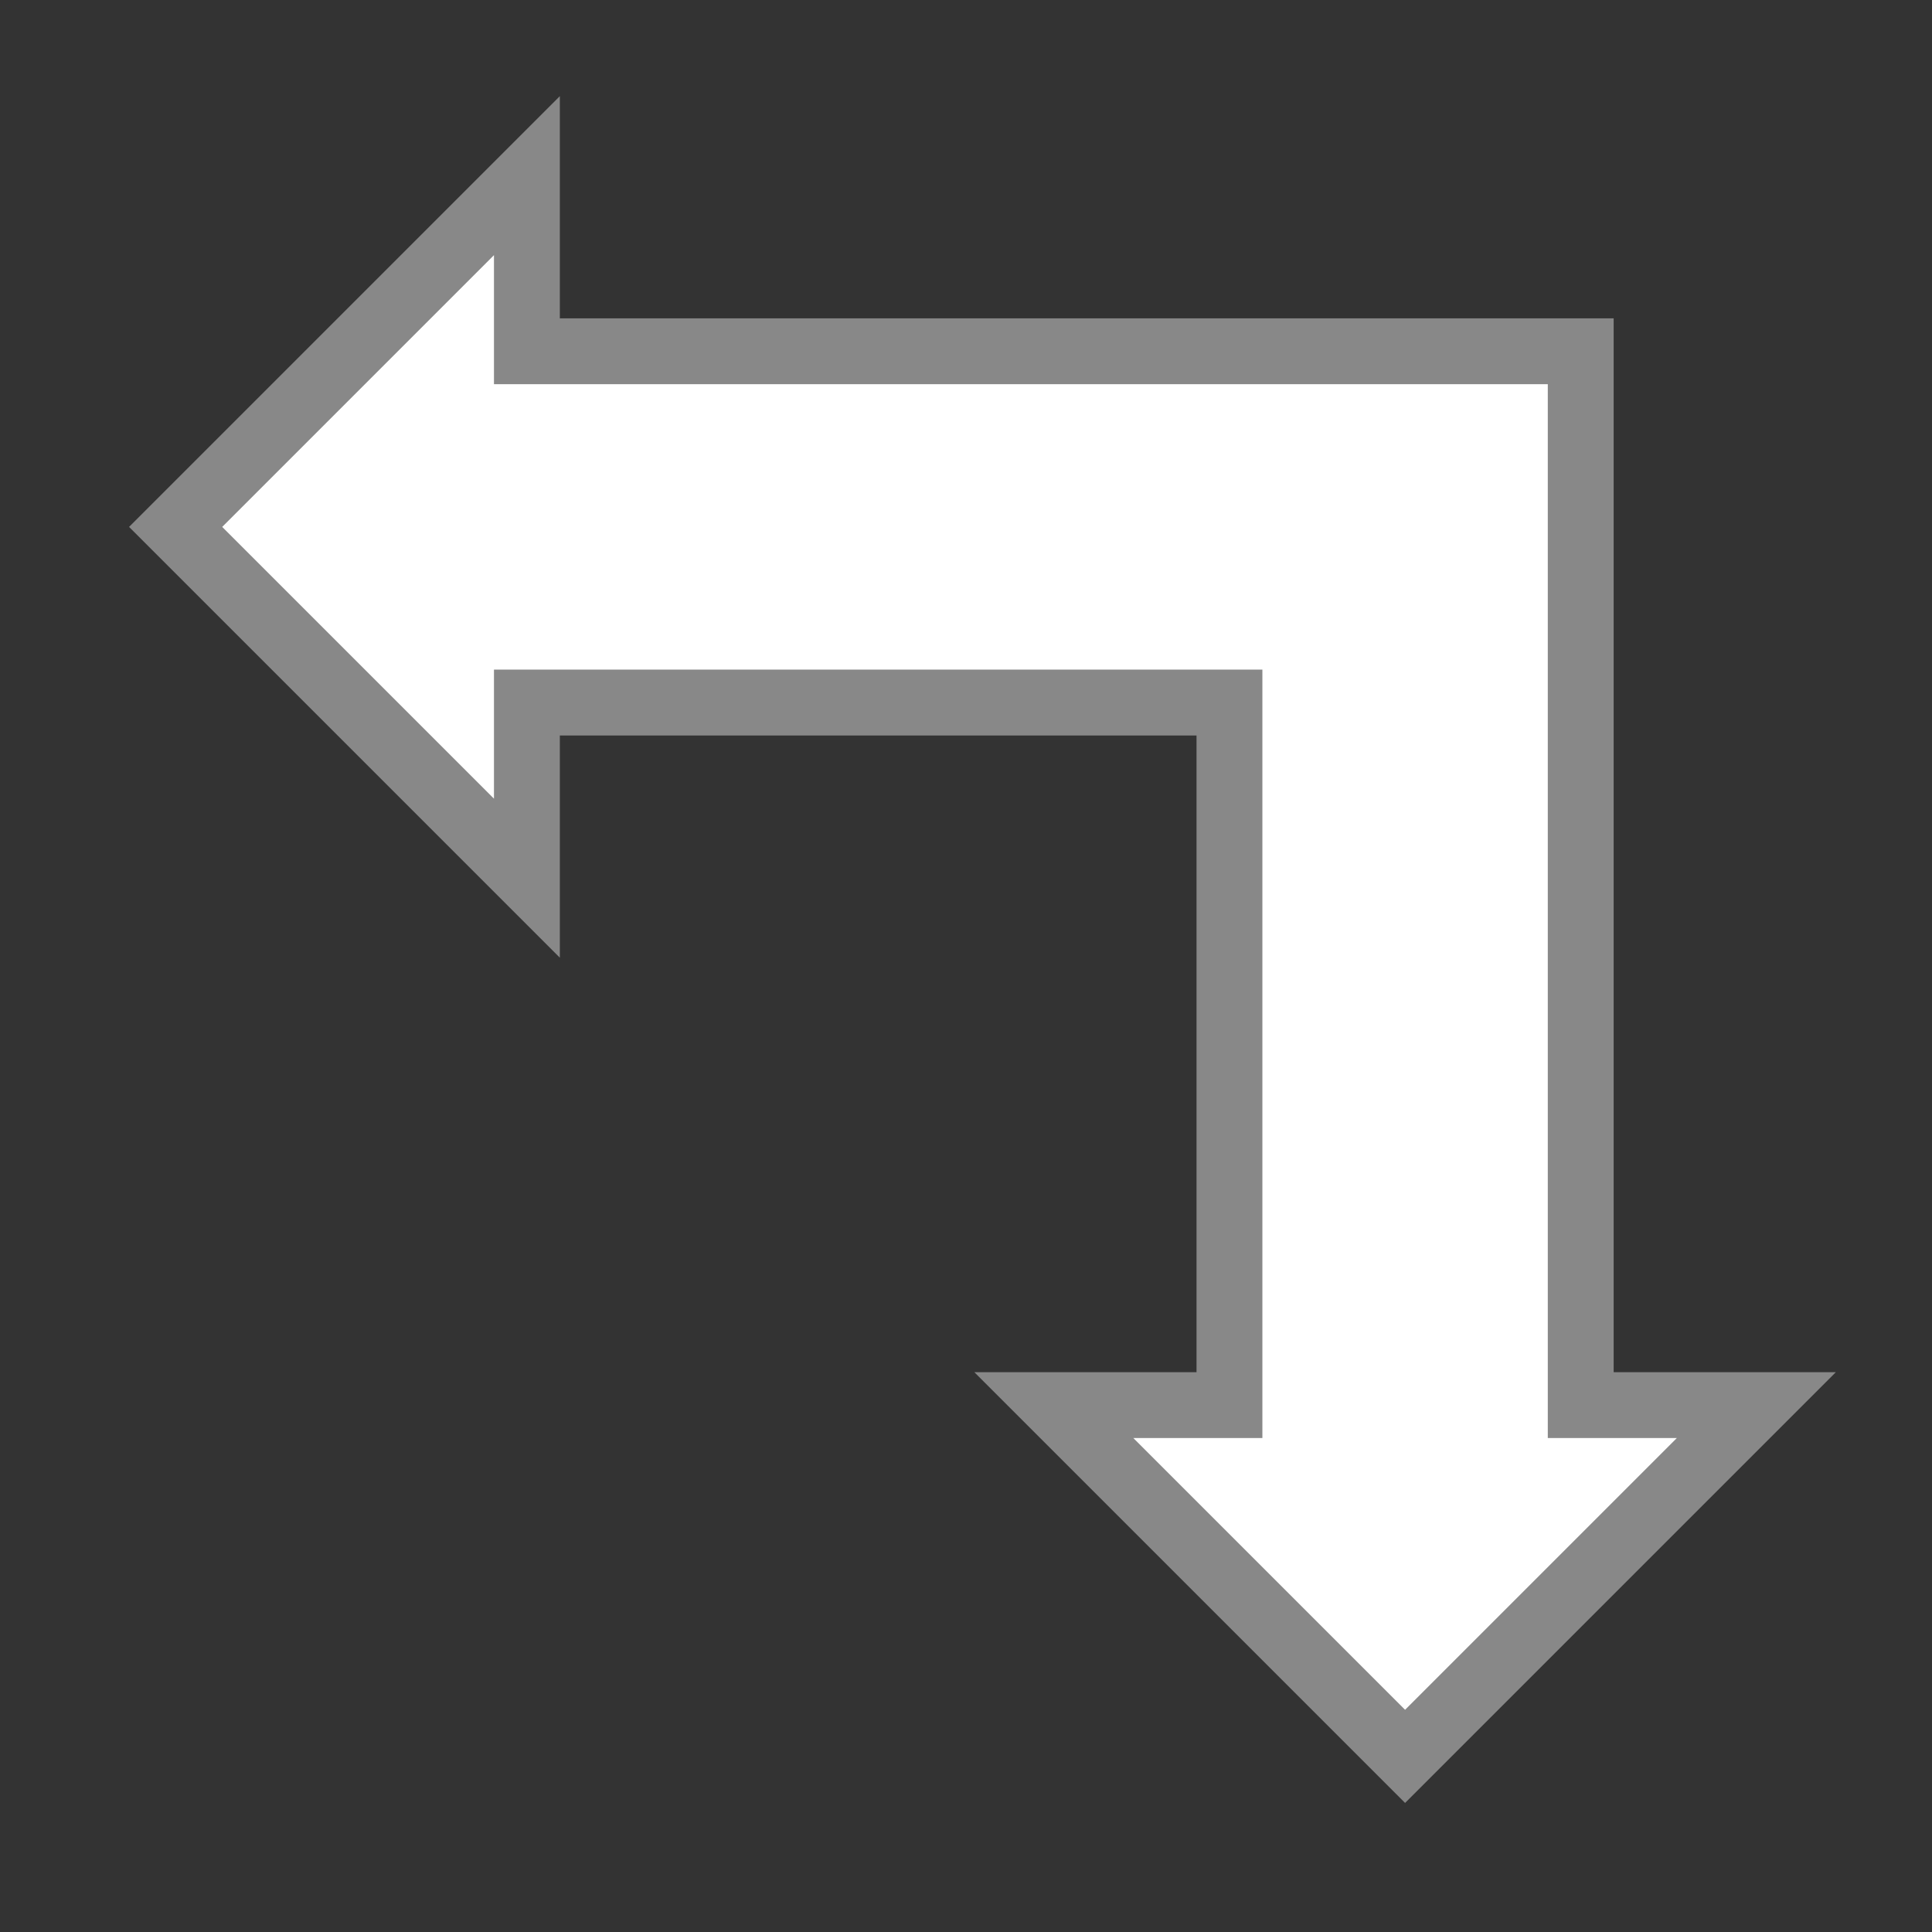 <?xml version="1.0" encoding="UTF-8" standalone="no"?>
<!-- Created with Inkscape (http://www.inkscape.org/) -->

<svg
   xmlns:dc="http://purl.org/dc/elements/1.1/"
   xmlns:cc="http://creativecommons.org/ns#"
   xmlns:rdf="http://www.w3.org/1999/02/22-rdf-syntax-ns#"
   xmlns:svg="http://www.w3.org/2000/svg"
   xmlns="http://www.w3.org/2000/svg"
   xmlns:sodipodi="http://sodipodi.sourceforge.net/DTD/sodipodi-0.dtd"
   xmlns:inkscape="http://www.inkscape.org/namespaces/inkscape"
   version="1.1"
   width="22"
   height="22"
   id="svg2"
   inkscape:version="0.48.5 r10040"
   sodipodi:docname="swap.svg">
  <rect width="100%" height="100%" fill="#333333" stroke="none"/>
  <title
     id="title2984">Vector graphics for swap action</title>
  <sodipodi:namedview
     pagecolor="#ffffff"
     bordercolor="#666666"
     borderopacity="1"
     objecttolerance="10"
     gridtolerance="10"
     guidetolerance="10"
     inkscape:pageopacity="0"
     inkscape:pageshadow="2"
     inkscape:window-width="1452"
     inkscape:window-height="742"
     id="namedview7"
     showgrid="false"
     inkscape:zoom="10.727273"
     inkscape:cx="8.2033898"
     inkscape:cy="11"
     inkscape:window-x="0"
     inkscape:window-y="29"
     inkscape:window-maximized="0"
     inkscape:current-layer="svg2" />
  <defs
     id="defs4" />
  <g
     transform="translate(0,-1030.362)"
     id="layer1">
    <path
       d="m 18,1046.362 0,-12 -12,0 0,-2 -4,4 4,4 0,-2 8,0 0,8 -2,0 4,4 4,-4 z"
       id="path2985"
       style="fill:#ffffff;fill-opacity:1;stroke:#888888;stroke-width:0.75;stroke-linecap:butt;stroke-linejoin:miter;stroke-miterlimit:4;stroke-opacity:1;stroke-dasharray:none" />
  </g>
</svg>
